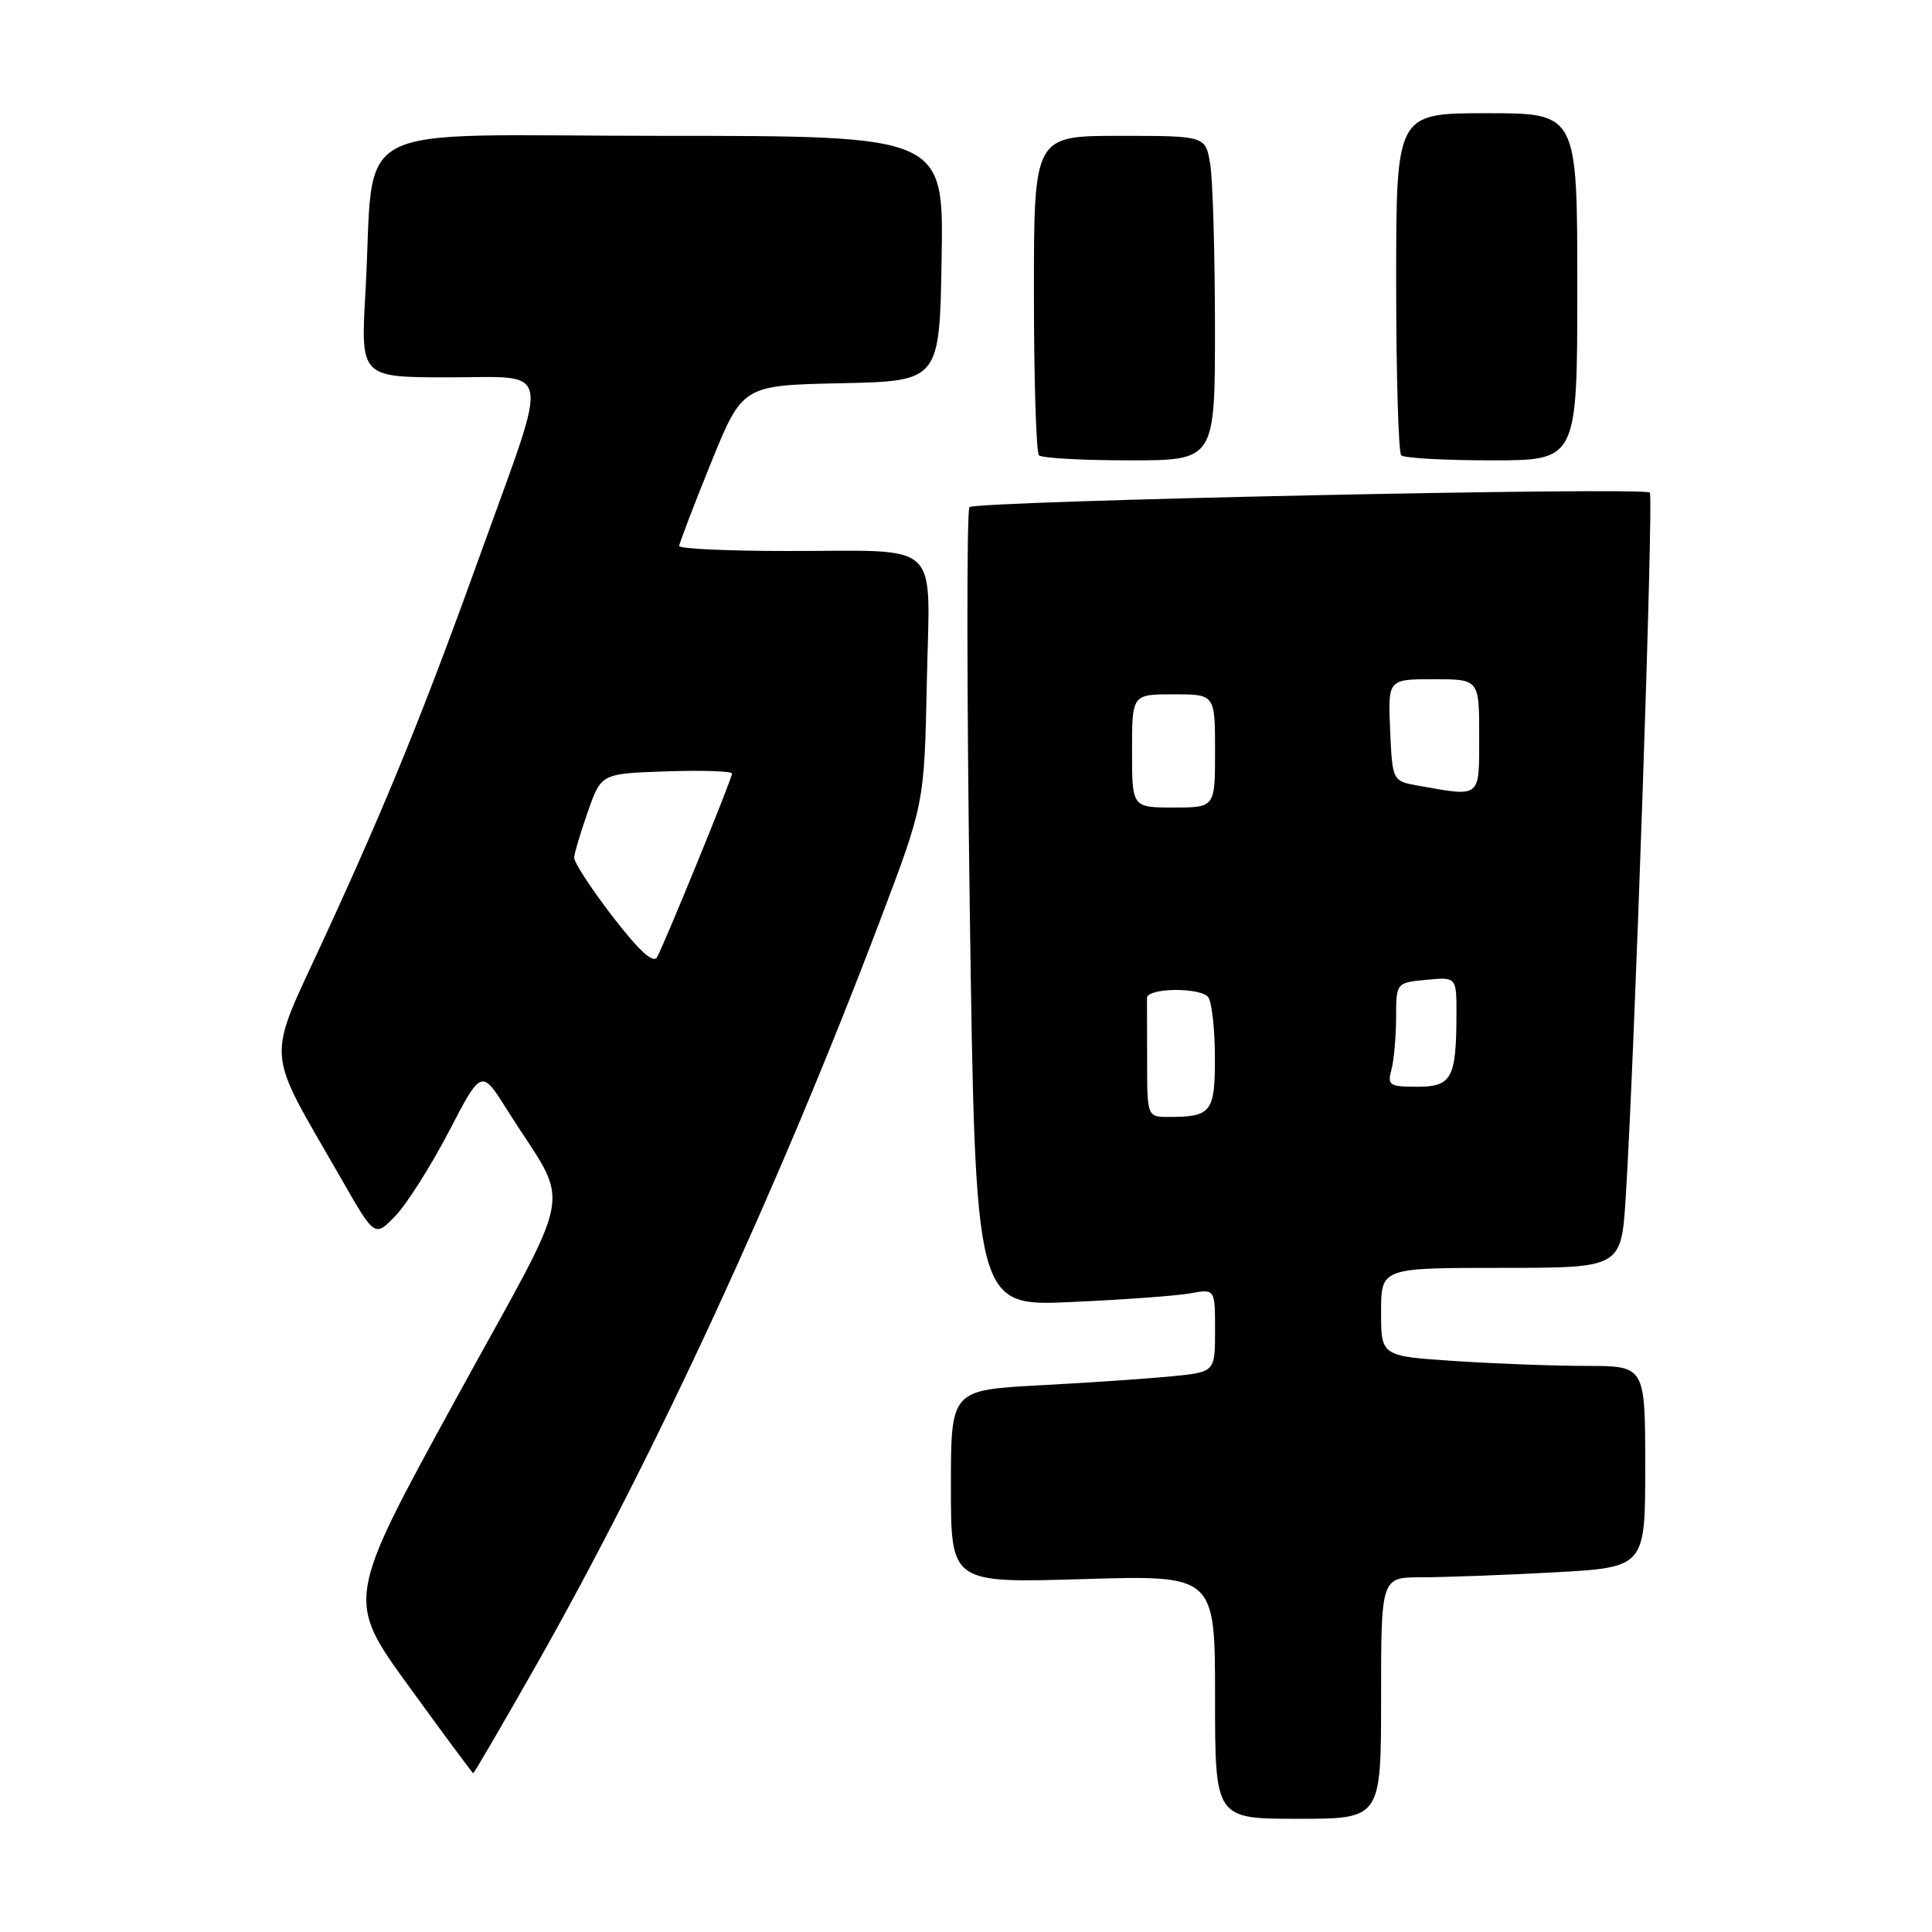 <?xml version="1.0" encoding="UTF-8" standalone="no"?>
<!DOCTYPE svg PUBLIC "-//W3C//DTD SVG 1.1//EN" "http://www.w3.org/Graphics/SVG/1.1/DTD/svg11.dtd" >
<svg xmlns="http://www.w3.org/2000/svg" xmlns:xlink="http://www.w3.org/1999/xlink" version="1.1" viewBox="0 0 256 256">
 <g >
 <path fill="currentColor"
d=" M 183.00 225.00 C 183.00 209.00 183.00 209.00 188.34 209.00 C 191.28 209.00 199.16 208.71 205.84 208.35 C 218.00 207.69 218.00 207.69 218.00 194.35 C 218.00 181.00 218.00 181.00 210.25 180.99 C 205.99 180.99 198.11 180.70 192.75 180.34 C 183.00 179.70 183.00 179.70 183.00 173.85 C 183.00 168.00 183.00 168.00 198.91 168.00 C 214.81 168.00 214.81 168.00 215.41 158.75 C 216.57 140.69 219.13 65.80 218.61 65.27 C 217.82 64.49 129.29 66.38 128.46 67.20 C 128.08 67.59 128.10 91.57 128.50 120.50 C 129.25 173.09 129.25 173.09 141.87 172.53 C 148.82 172.22 155.96 171.70 157.75 171.37 C 161.00 170.78 161.00 170.78 161.00 176.29 C 161.00 181.80 161.00 181.80 155.25 182.37 C 152.09 182.68 144.21 183.22 137.75 183.56 C 126.00 184.20 126.00 184.20 126.00 196.98 C 126.00 209.76 126.00 209.76 143.50 209.24 C 161.00 208.71 161.00 208.71 161.00 224.86 C 161.00 241.00 161.00 241.00 172.00 241.00 C 183.00 241.00 183.00 241.00 183.00 225.00 Z  M 70.99 220.75 C 86.69 193.07 103.24 157.24 116.60 122.00 C 122.48 106.50 122.48 106.50 122.81 90.38 C 123.19 71.22 125.13 73.03 104.25 73.01 C 96.41 73.01 90.00 72.71 90.00 72.35 C 90.00 72.00 91.89 67.06 94.19 61.38 C 98.38 51.06 98.38 51.06 111.44 50.78 C 124.50 50.50 124.50 50.50 124.77 34.25 C 125.05 18.00 125.05 18.00 87.62 18.00 C 44.97 18.00 49.76 15.47 48.42 38.75 C 47.78 50.00 47.78 50.00 59.47 50.00 C 73.28 50.00 72.86 47.88 63.99 72.50 C 56.25 94.02 51.46 105.82 43.11 123.98 C 35.17 141.24 34.97 138.29 45.24 156.23 C 49.66 163.96 49.66 163.96 52.41 161.09 C 53.92 159.52 57.10 154.49 59.48 149.93 C 63.79 141.64 63.79 141.64 67.20 147.07 C 75.73 160.64 76.60 155.80 60.29 185.59 C 45.85 211.97 45.85 211.97 54.18 223.45 C 58.75 229.75 62.59 234.94 62.70 234.96 C 62.81 234.98 66.54 228.59 70.99 220.75 Z  M 160.99 43.25 C 160.98 33.49 160.70 23.81 160.36 21.75 C 159.74 18.00 159.74 18.00 148.37 18.00 C 137.00 18.00 137.00 18.00 137.00 38.83 C 137.00 50.29 137.30 59.97 137.67 60.33 C 138.03 60.70 143.43 61.00 149.67 61.00 C 161.00 61.00 161.00 61.00 160.99 43.25 Z  M 209.00 38.00 C 209.00 15.00 209.00 15.00 197.00 15.00 C 185.00 15.00 185.00 15.00 185.00 37.33 C 185.00 49.62 185.30 59.97 185.67 60.33 C 186.03 60.70 191.43 61.00 197.67 61.00 C 209.00 61.00 209.00 61.00 209.00 38.00 Z  M 152.00 140.50 C 152.00 136.38 151.99 132.66 151.98 132.25 C 151.94 130.86 159.26 130.80 160.13 132.18 C 160.59 132.91 160.98 136.49 160.98 140.14 C 161.00 147.35 160.50 148.00 154.92 148.00 C 152.00 148.00 152.00 148.00 152.00 140.50 Z  M 184.37 141.75 C 184.70 140.51 184.98 137.41 184.99 134.86 C 185.00 130.21 185.00 130.21 189.00 129.83 C 193.00 129.45 193.00 129.45 192.99 134.47 C 192.96 142.90 192.36 144.00 187.77 144.00 C 184.11 144.00 183.82 143.81 184.37 141.75 Z  M 150.00 99.50 C 150.00 92.00 150.00 92.00 155.50 92.00 C 161.00 92.00 161.00 92.00 161.00 99.50 C 161.00 107.00 161.00 107.00 155.50 107.00 C 150.00 107.00 150.00 107.00 150.00 99.50 Z  M 188.00 104.12 C 184.50 103.50 184.50 103.50 184.20 96.75 C 183.91 90.00 183.91 90.00 189.95 90.00 C 196.00 90.00 196.00 90.00 196.00 97.50 C 196.00 105.84 196.31 105.59 188.00 104.12 Z  M 81.17 121.44 C 78.33 117.75 76.03 114.23 76.08 113.62 C 76.12 113.00 76.95 110.25 77.91 107.50 C 79.67 102.50 79.67 102.50 88.33 102.21 C 93.10 102.05 97.00 102.18 97.00 102.50 C 97.00 103.17 88.14 124.85 87.07 126.82 C 86.57 127.73 84.73 126.05 81.17 121.44 Z "/>
</g>
</svg>